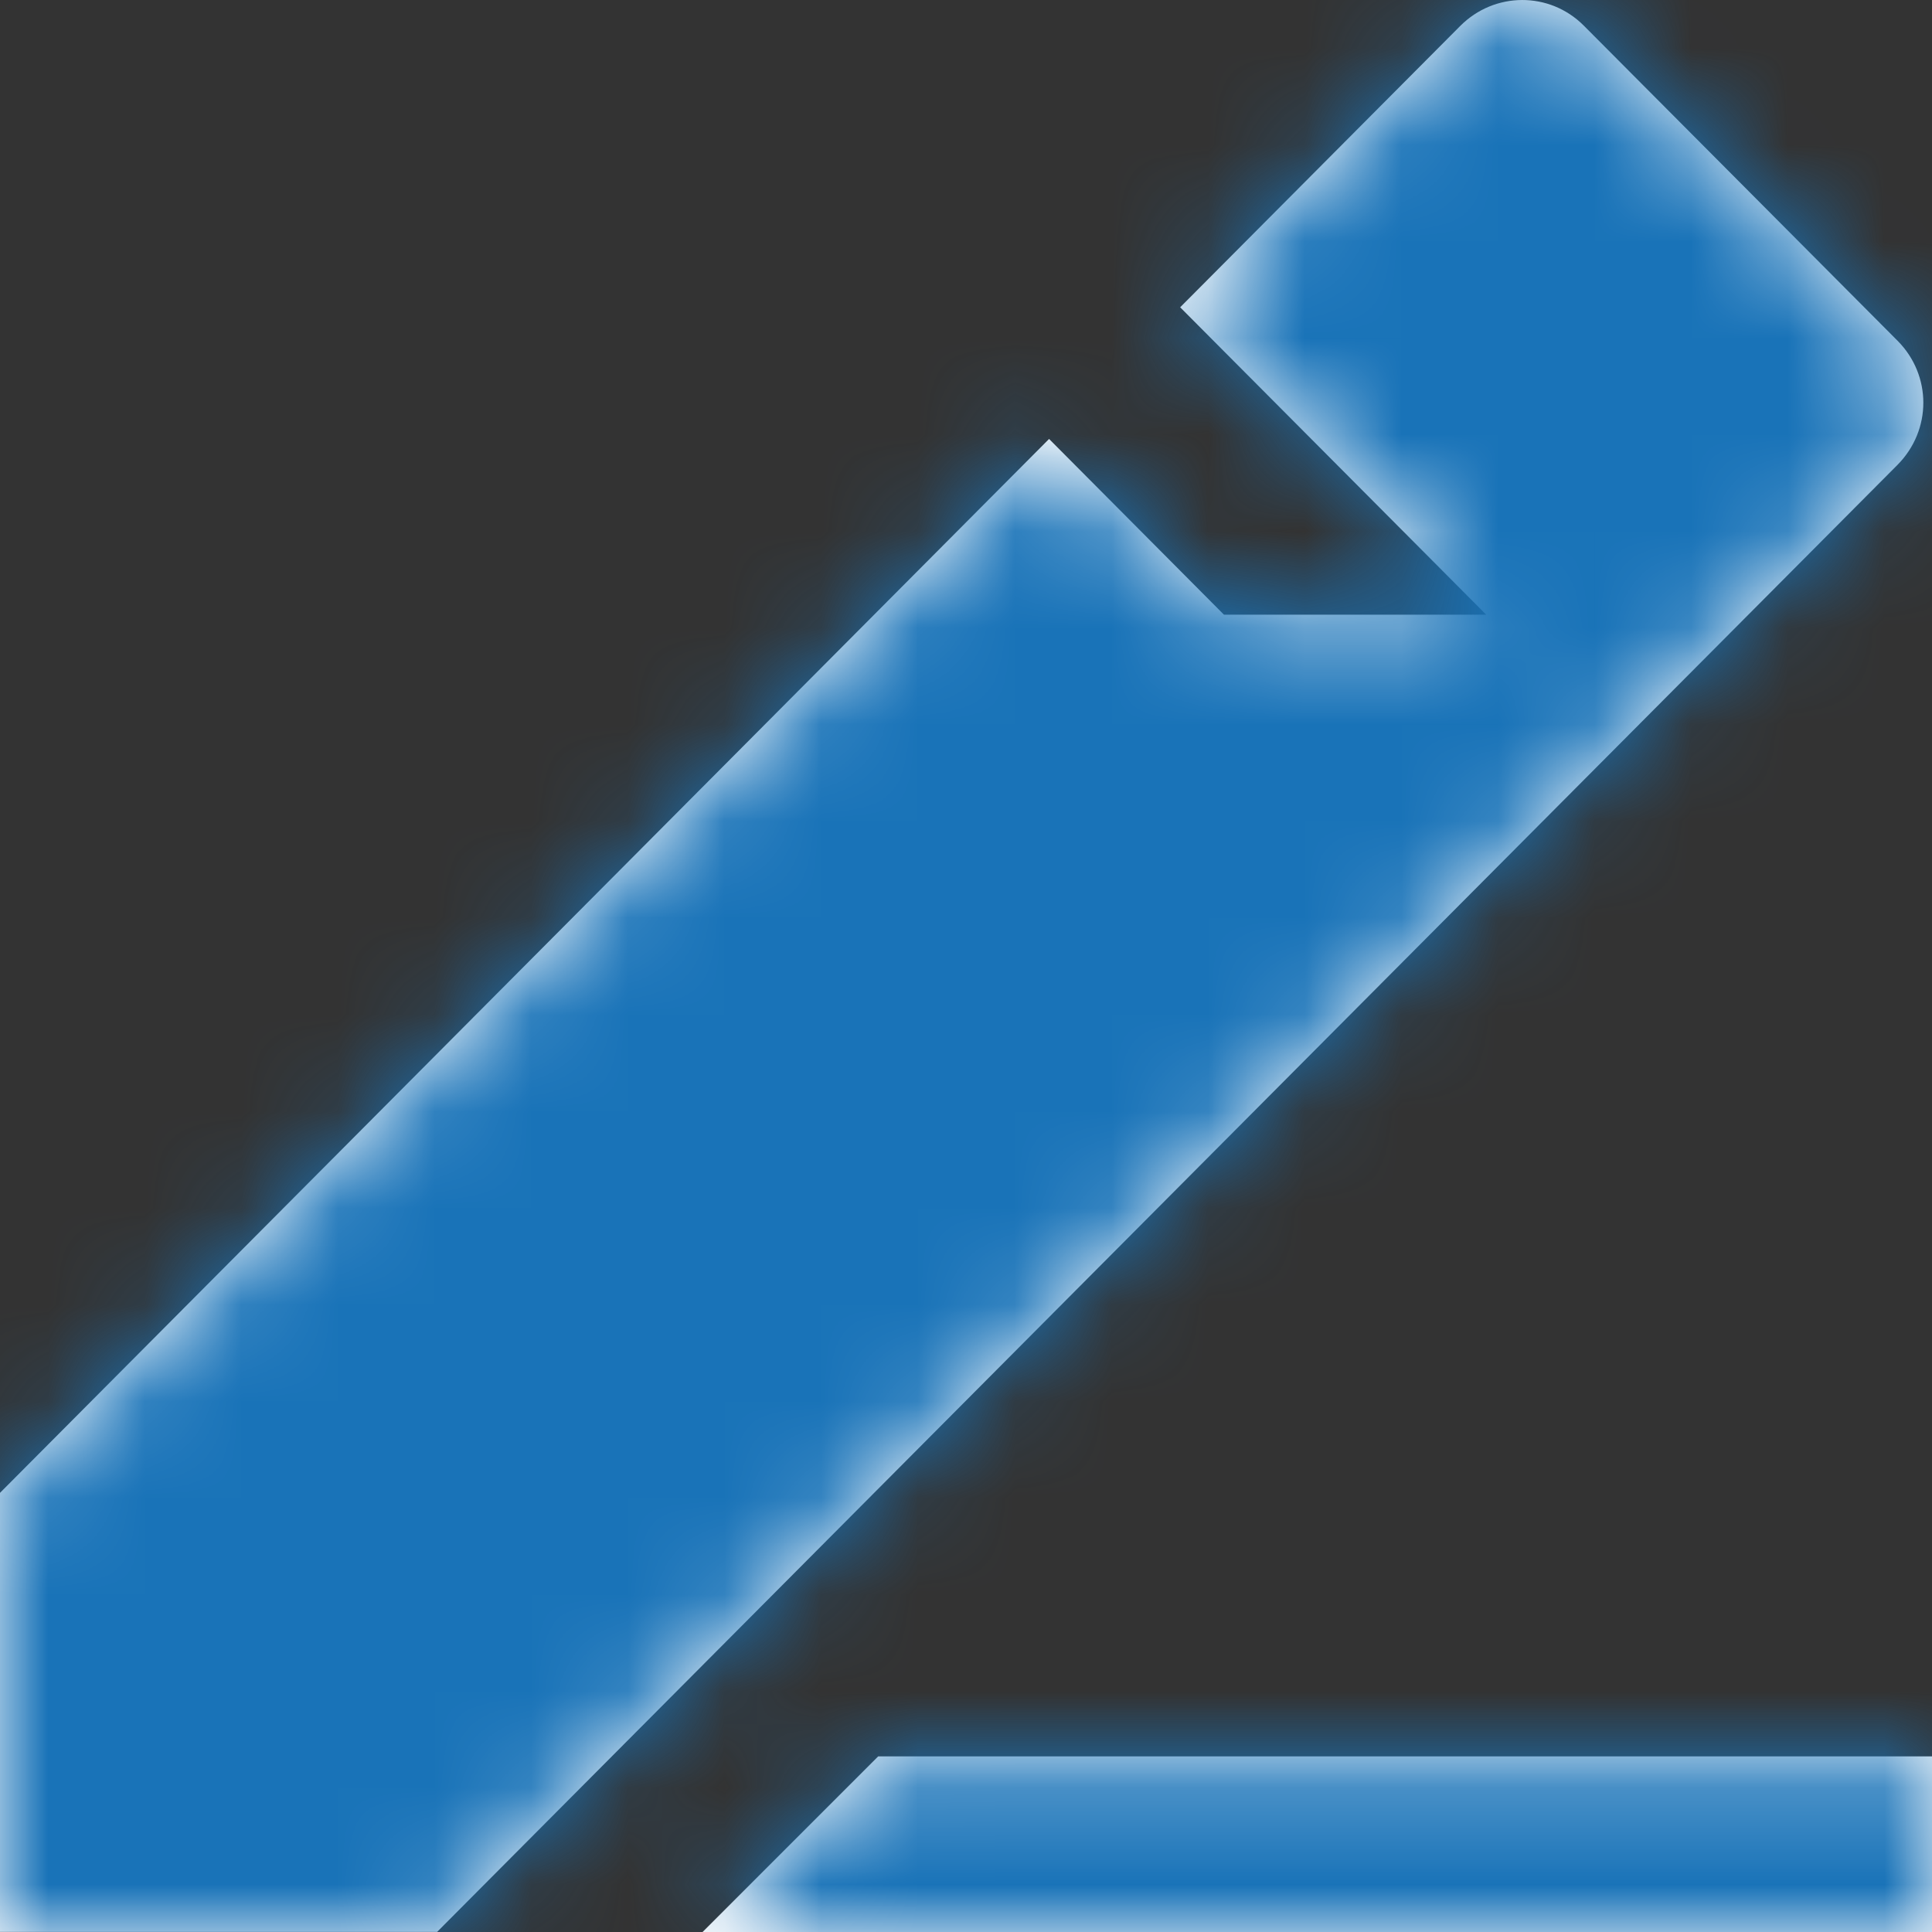 <?xml version="1.0" encoding="UTF-8"?>
<svg width="20px" height="20px" viewBox="0 0 20 20" version="1.1" xmlns="http://www.w3.org/2000/svg" xmlns:xlink="http://www.w3.org/1999/xlink">
    <rect x="0" y="0" width="20" height="20" fill="#333333" stroke="none"/>
    <!-- Generator: Sketch 55.2 (78181) - https://sketchapp.com -->
    <title>Actions/Edit</title>
    <desc>Created with Sketch.</desc>
    <defs>
        <path d="M12.86,6.544 L14.67,8.363 L17.385,8.363 L14.217,5.181 L17.116,2.269 C17.47,1.913 18.041,1.909 18.396,2.266 L21.644,5.528 C21.997,5.883 22.002,6.451 21.641,6.814 L6.525,21.999 L2,21.999 L2,17.454 L12.86,6.544 Z M11.091,20.182 L22,20.182 L22,22 L9.273,22 L11.091,20.182 Z" id="path-1"></path>
    </defs>
    <g id="Producto" stroke="none" stroke-width="1" fill="none" fill-rule="evenodd">
        <g id="01_A_Product" transform="translate(-482, -103)">
            <g id="Actions/Edit" transform="translate(480, 101)">
                <polygon id="Bounding-Box" points="0 0 24 0 24 24 0 24"></polygon>
                <mask id="mask-2" fill="white">
                    <use xlink:href="#path-1"></use>
                </mask>
                <use id="Mask" fill="#ffffff" fill-rule="evenodd" xlink:href="#path-1"></use>
                <g id="Primary/Medium-Blue/Medium-Blue" mask="url(#mask-2)" fill="#1973B8" fill-rule="evenodd">
                    <rect id="Rectangle" x="0" y="0" width="24" height="22"></rect>
                </g>
            </g>
        </g>
    </g>
</svg>